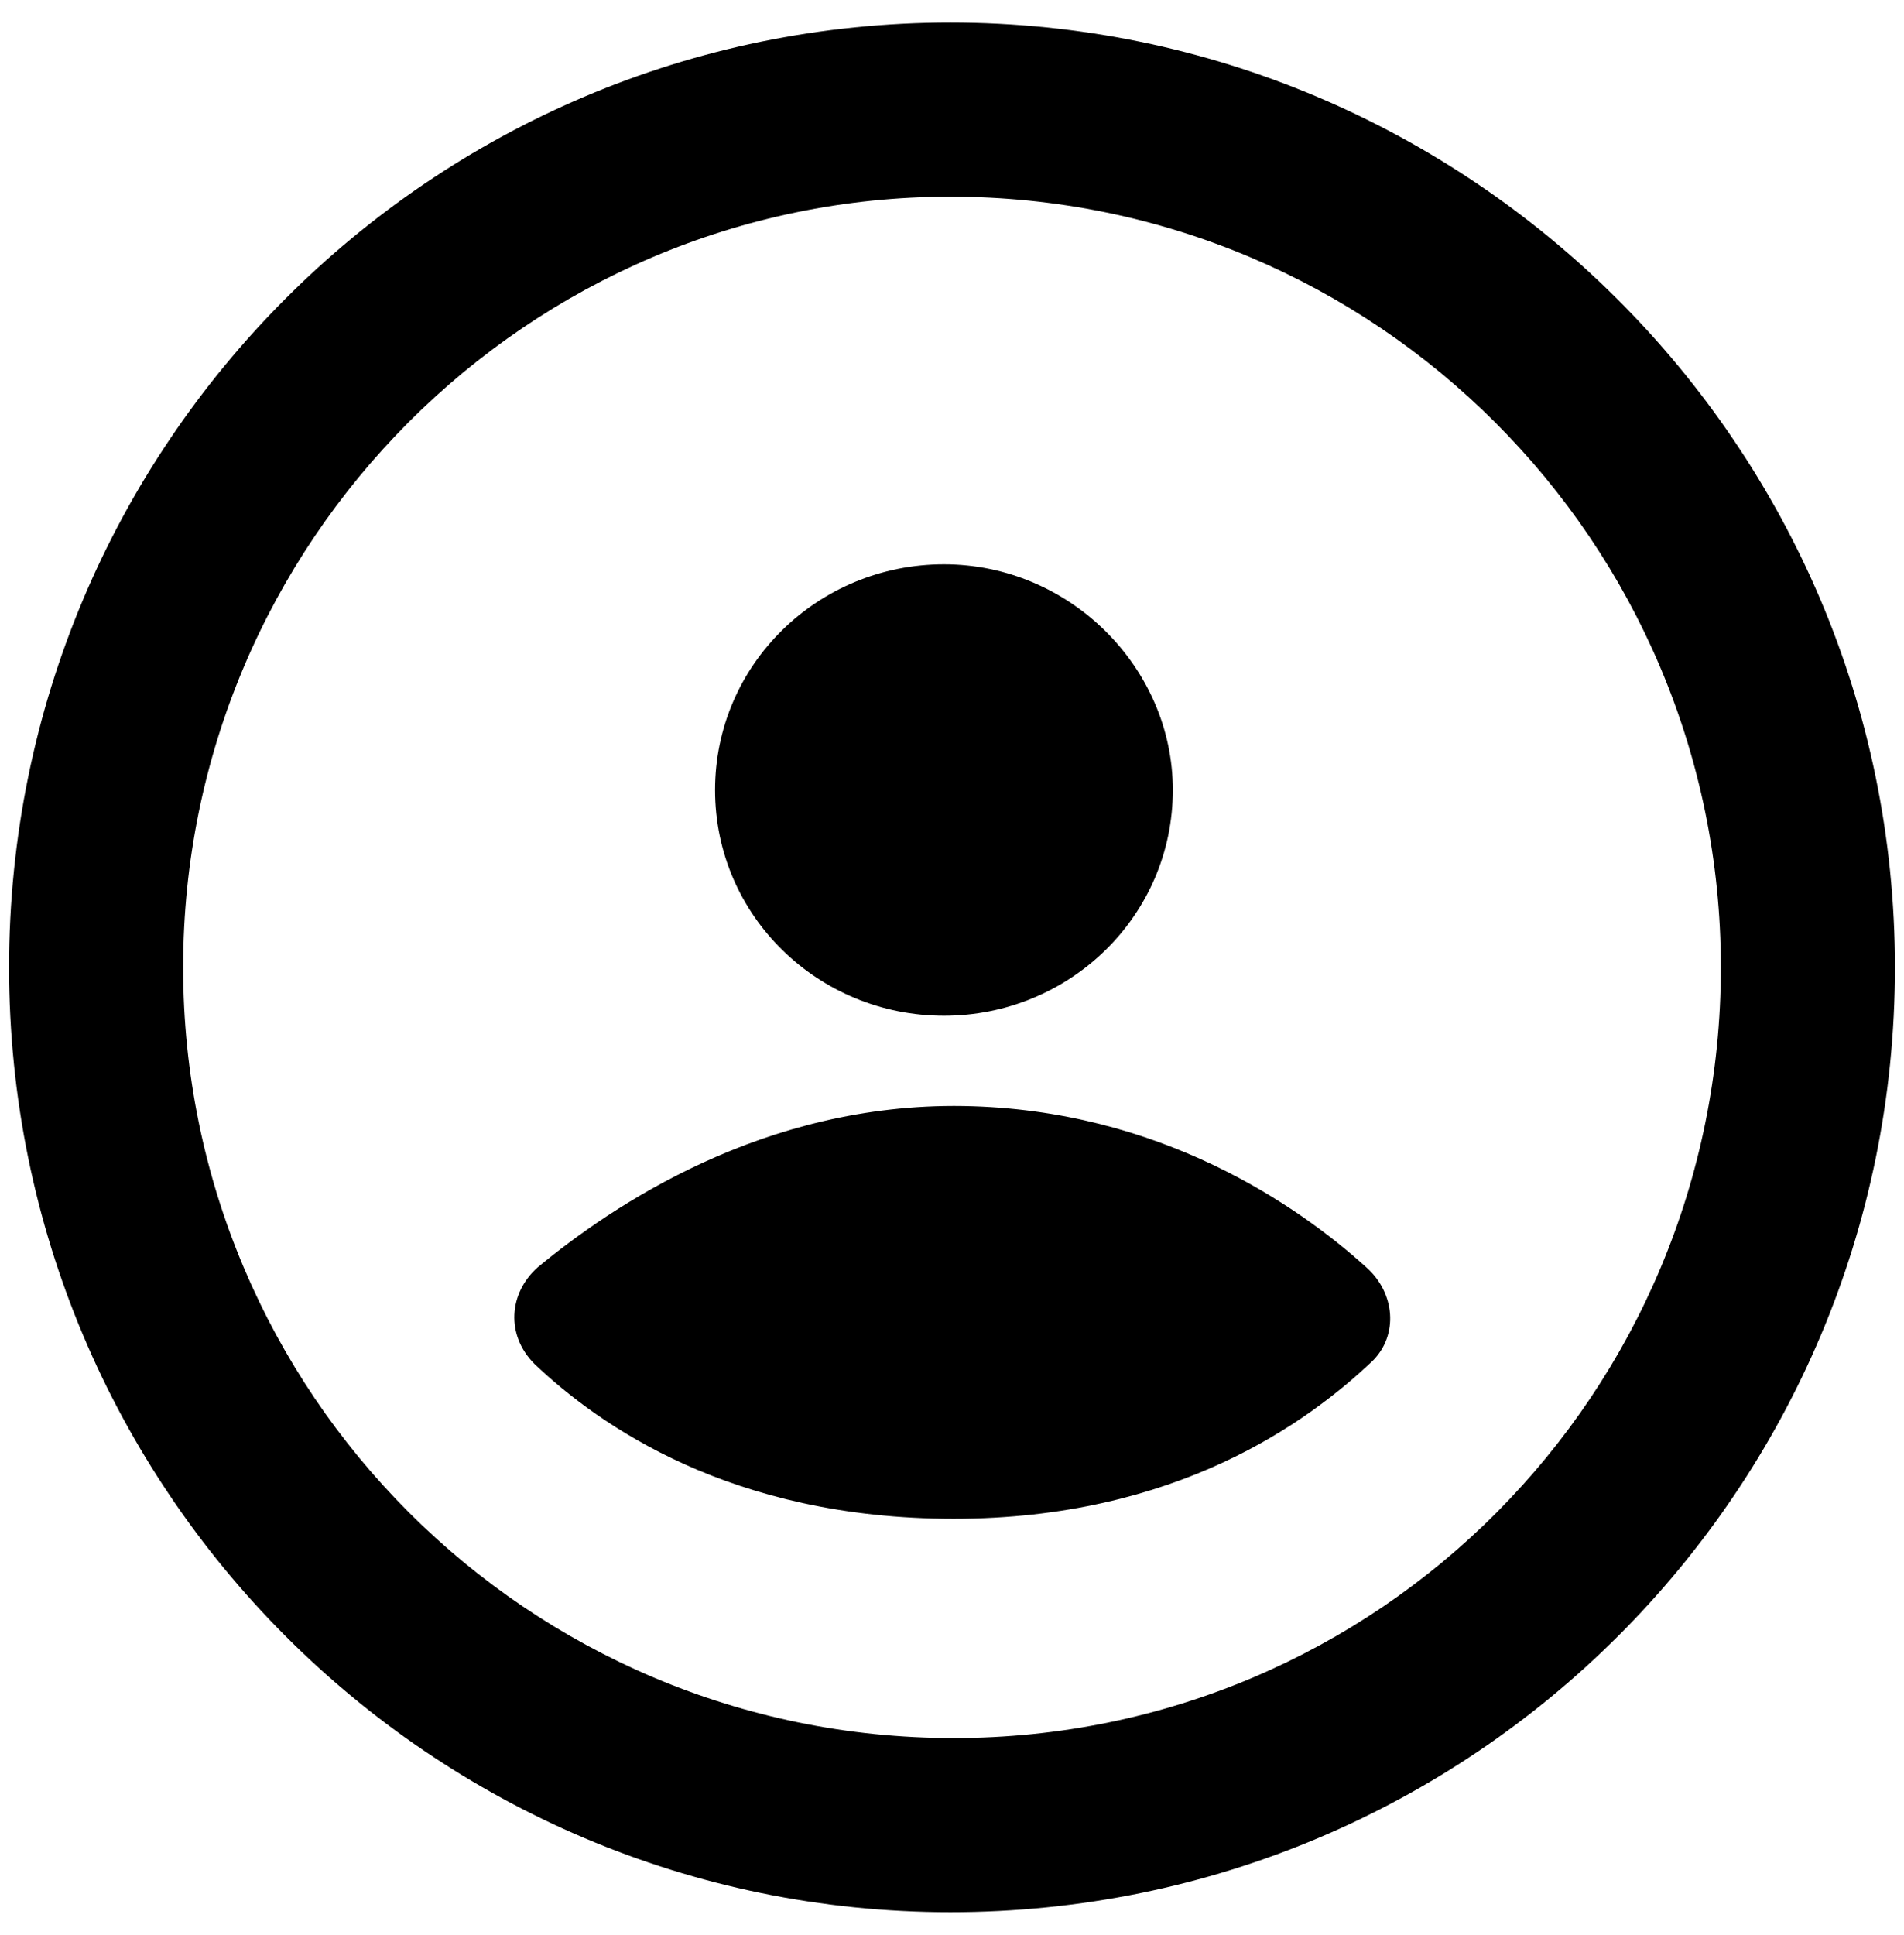 
   
<!-- Generated by IcoMoon.io -->
<svg version="1.1" xmlns="http://www.w3.org/2000/svg" width="1008" height="1024" viewBox="0 0 1008 1024">
<title></title>
<g id="icomoon-ignore">
</g>
<path d="M503.147 1012.053c-274.773 0-498.347-223.573-498.347-500.053s223.573-500.053 498.347-500.053 500.053 223.573 500.053 500.053c0 276.48-223.573 500.053-500.053 500.053zM503.147 104.107c-223.573 0-406.187 182.614-406.187 407.893s182.614 407.893 407.893 407.893 406.187-182.614 406.187-407.893c0-225.28-182.614-407.893-407.893-407.893z"></path>
<path d="M620.907 418.133c0 66.56-54.613 119.467-121.173 119.467s-121.173-52.907-121.173-119.467 54.613-119.467 121.173-119.467 121.173 54.613 121.173 119.467zM723.307 670.72c-35.84-32.427-109.227-83.627-213.333-85.333-105.813-1.707-186.027 52.907-225.28 85.333-15.36 13.653-17.067 35.84-1.707 51.2 34.133 32.427 104.107 81.92 221.868 81.92s187.733-51.2 221.868-83.627c13.653-13.653 11.947-35.84-3.413-49.493z"></path>
</svg>